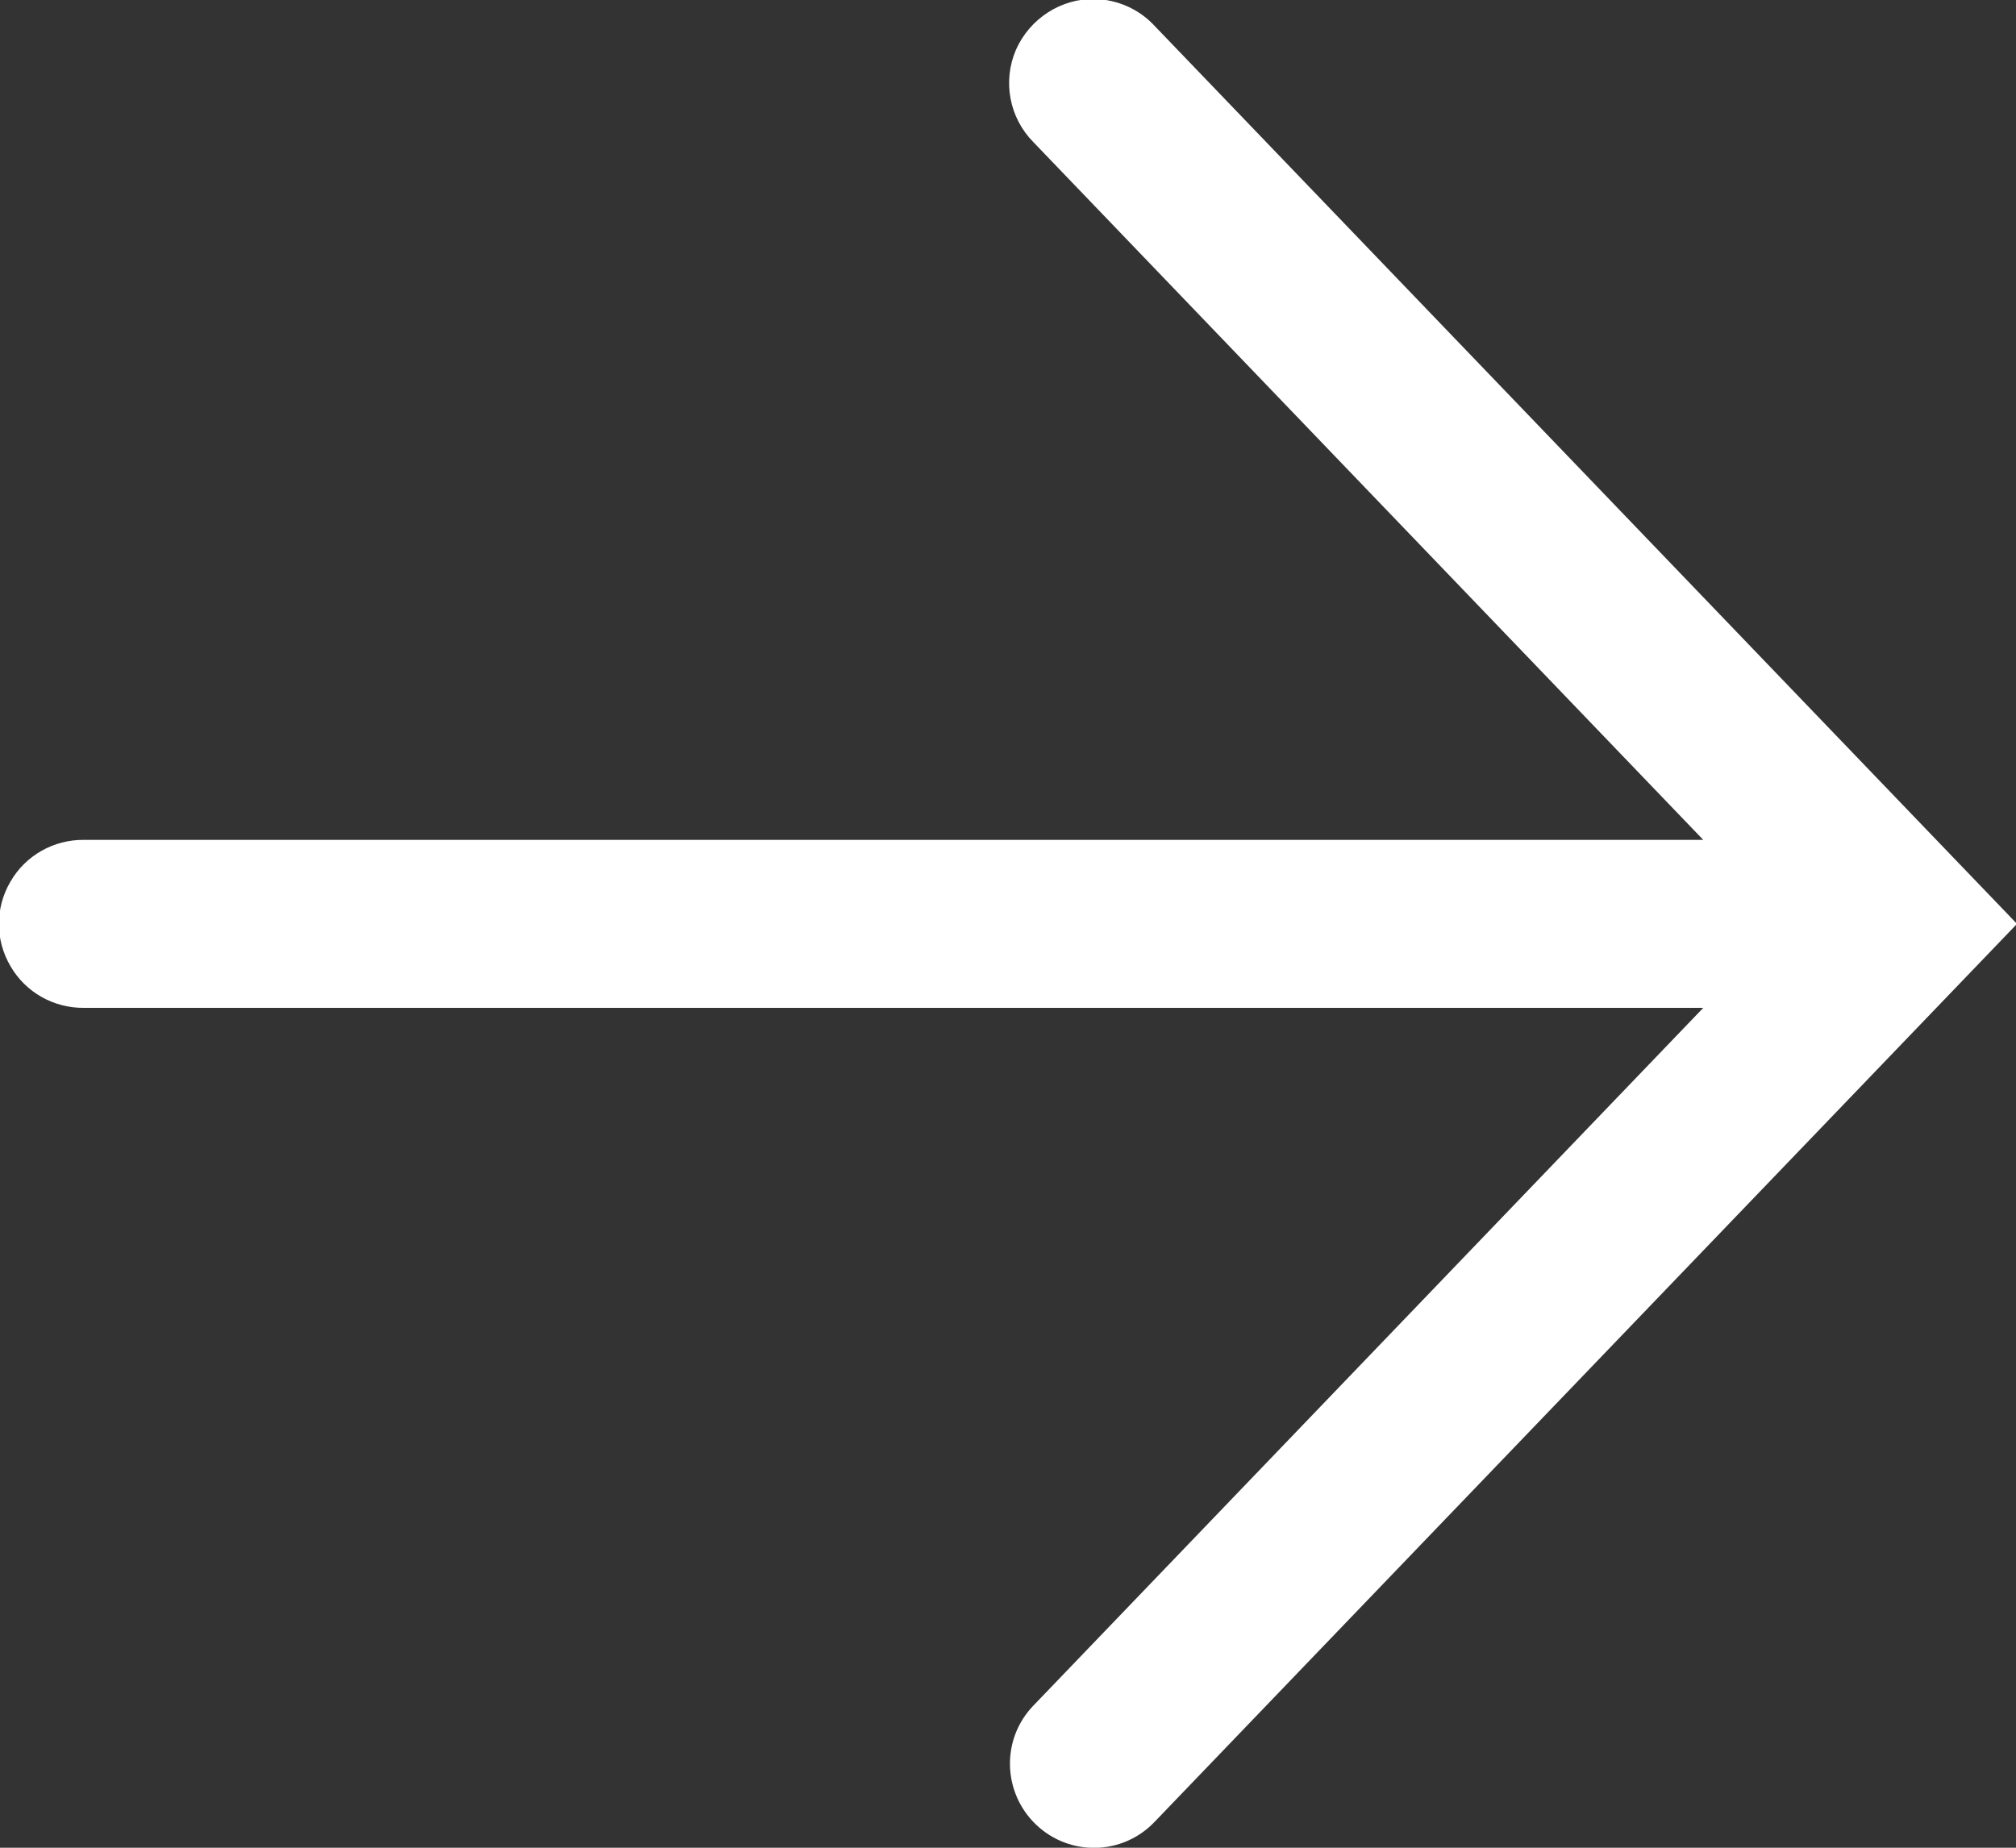 <?xml version="1.0" encoding="UTF-8"?>
<svg width="24px" height="22px" viewBox="0 0 24 22" version="1.1" xmlns="http://www.w3.org/2000/svg" xmlns:xlink="http://www.w3.org/1999/xlink">
    <rect x="0" y="0" width="24" height="22" fill="#333333" stroke="none"/>
    <title>Path</title>
    <g id="Revised-Landing" stroke="none" stroke-width="1" fill="none" fill-rule="evenodd">
        <g id="Shpadoinkle-Landing-(Revised)" transform="translate(-308, -527)" fill="#FFFFFF" fill-rule="nonzero">
            <g id="icons8-right_arrow" transform="translate(130, 512)">
                <path d="M191.035,14.988 C190.629,14.98 190.258,15.223 190.094,15.594 C189.934,15.969 190.016,16.402 190.301,16.691 L198.277,25 L179,25 C178.641,24.996 178.305,25.184 178.125,25.496 C177.941,25.809 177.941,26.191 178.125,26.504 C178.305,26.816 178.641,27.004 179,27 L198.277,27 L190.301,35.309 C189.918,35.707 189.934,36.34 190.332,36.723 C190.73,37.105 191.363,37.094 191.746,36.691 L202.012,26 L191.746,15.309 C191.562,15.109 191.305,14.996 191.035,14.988 Z" id="Path"></path>
            </g>
        </g>
    </g>
</svg>